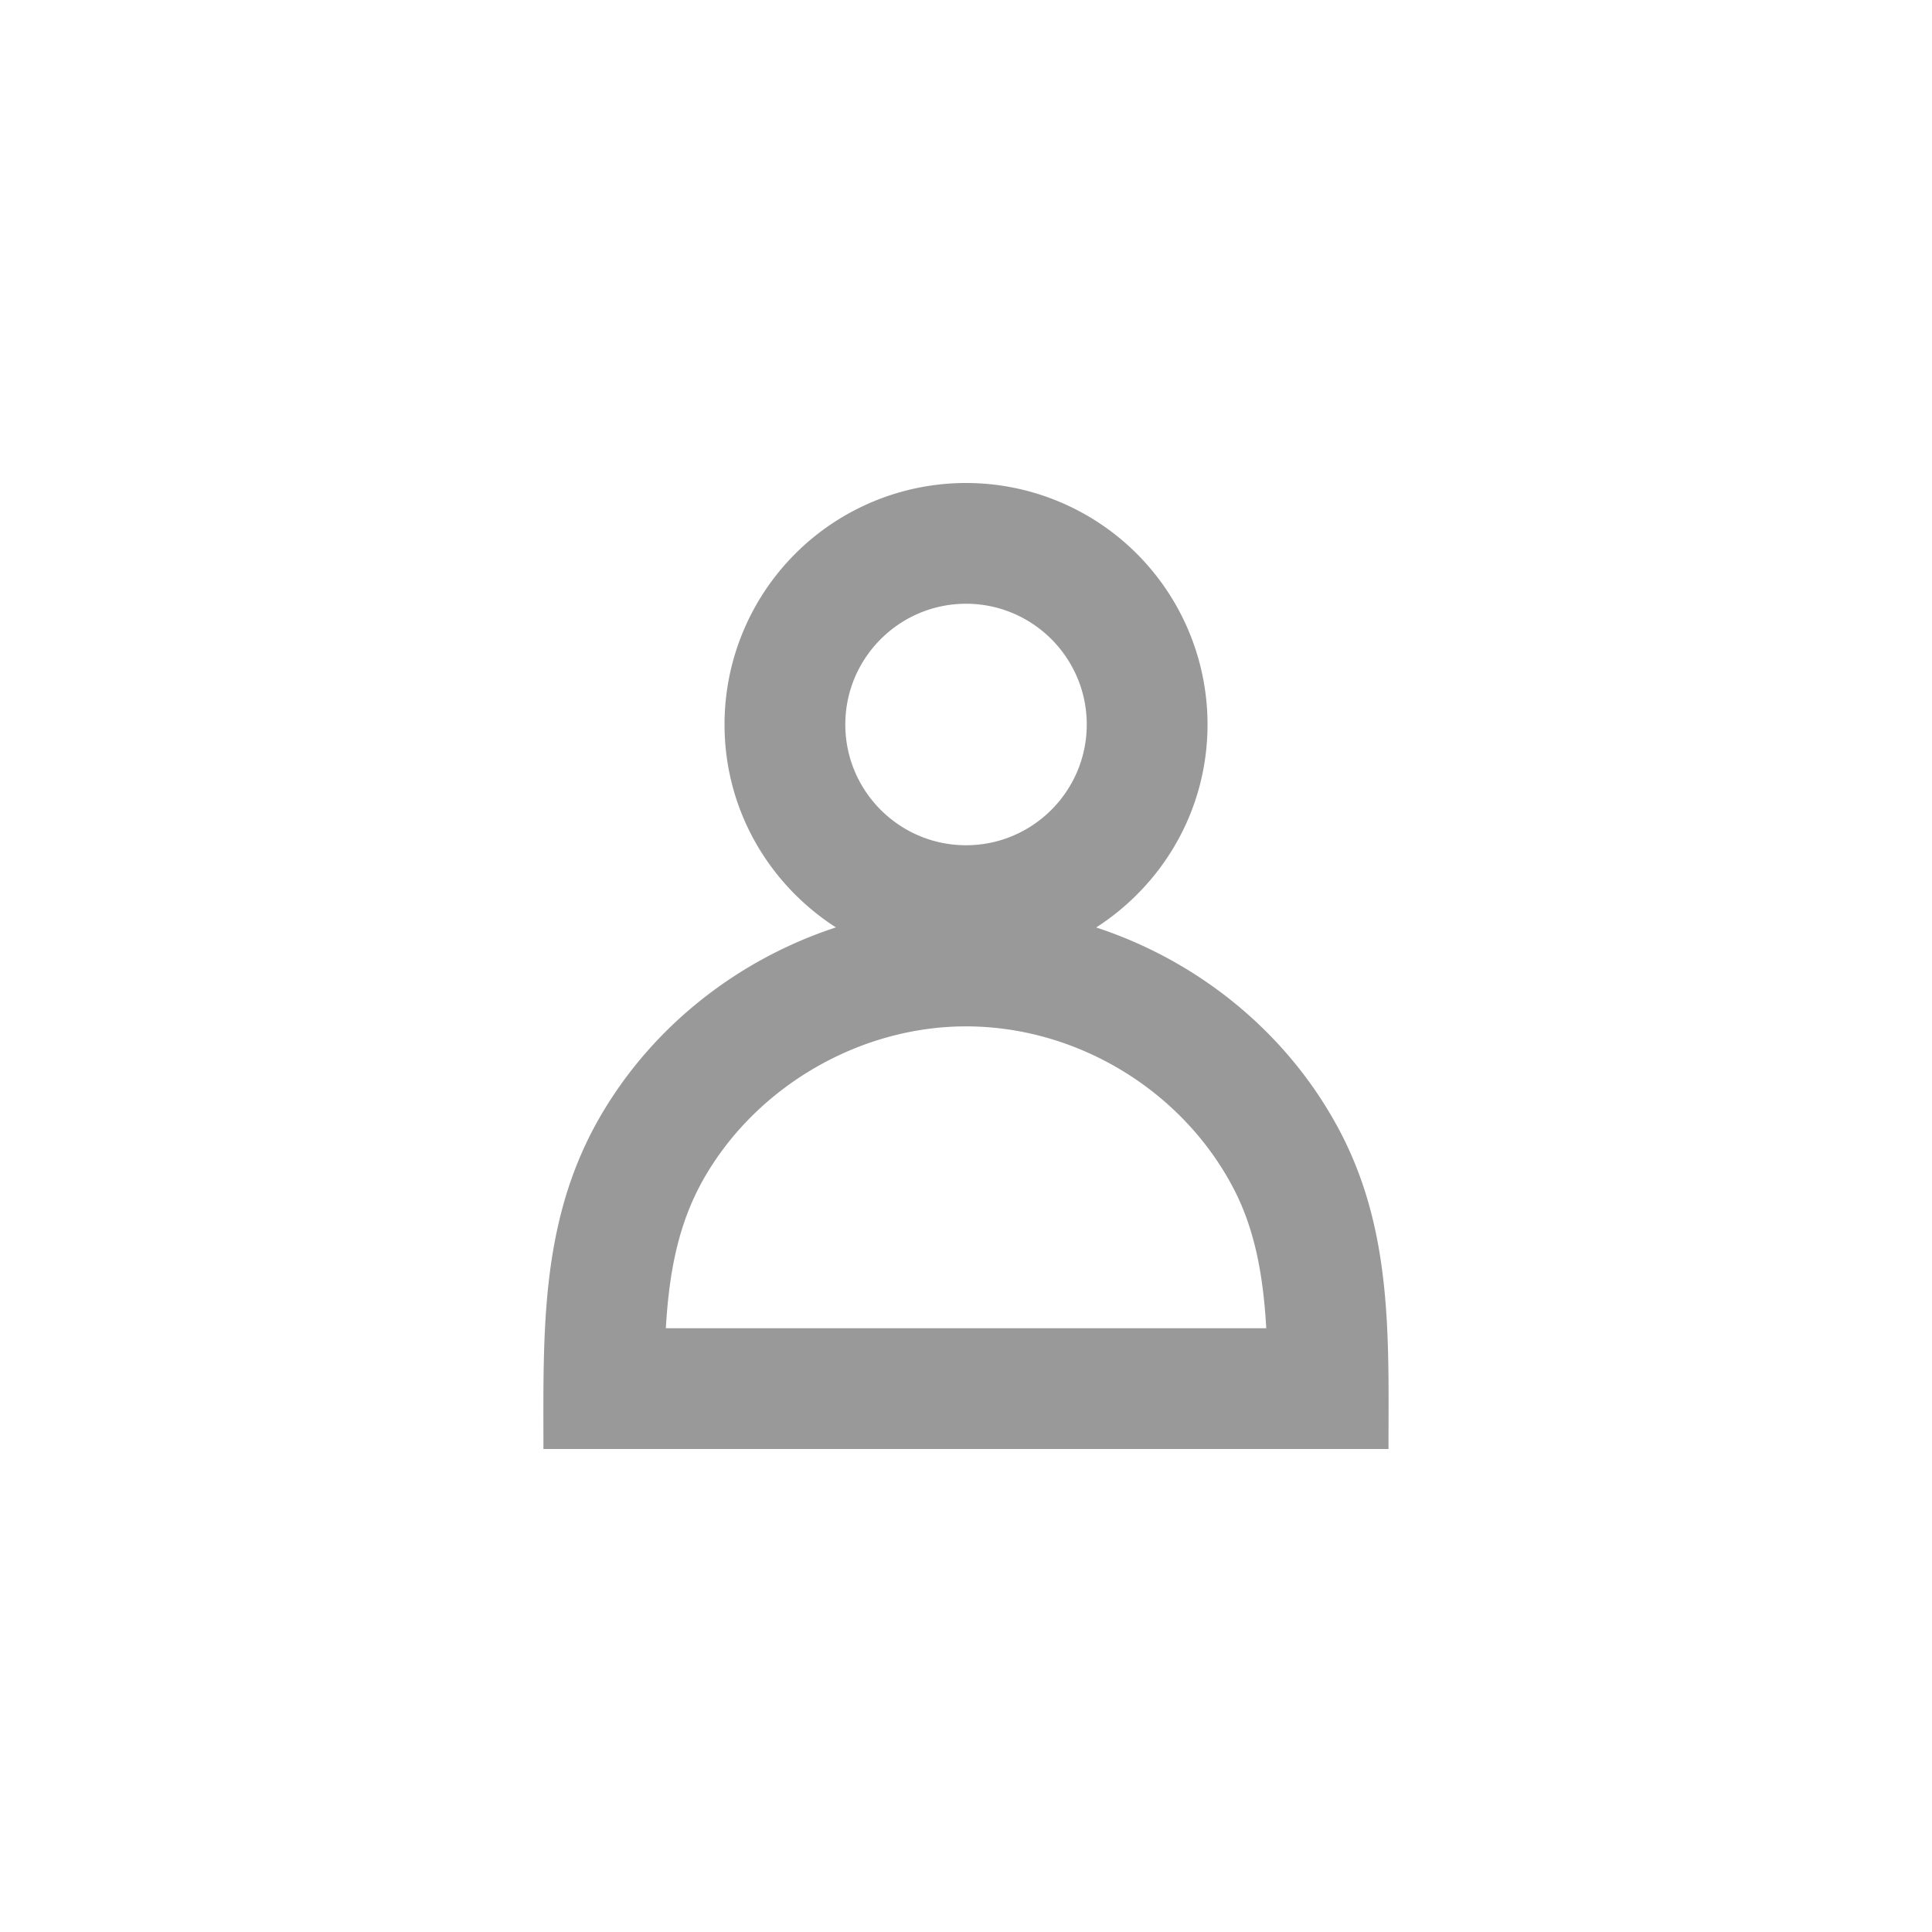 <svg xmlns="http://www.w3.org/2000/svg" viewBox="0 0 64 64"><path fill="#999" d="M36.312 30.723c2.215-1.424 3.689-3.895 3.689-6.723a8 8 0 0 0-16 0c0 2.828 1.475 5.297 3.689 6.721-3.219 1.057-6.033 3.236-7.777 6.213-2.036 3.476-1.911 7.195-1.911 11.066h27.994c0-3.684.148-7.254-1.658-10.617-1.717-3.197-4.647-5.551-8.026-6.66zM32.002 20C34.207 20 36 21.793 36 24s-1.793 4-3.998 4c-2.207 0-4-1.793-4-4s1.795-4 4-4zm-9.945 24c.109-1.887.422-3.533 1.309-5.045C25.127 35.945 28.518 34 32 34c3.633 0 7.094 2.07 8.814 5.277.758 1.41 1.033 2.984 1.133 4.723h-19.89z"/></svg>